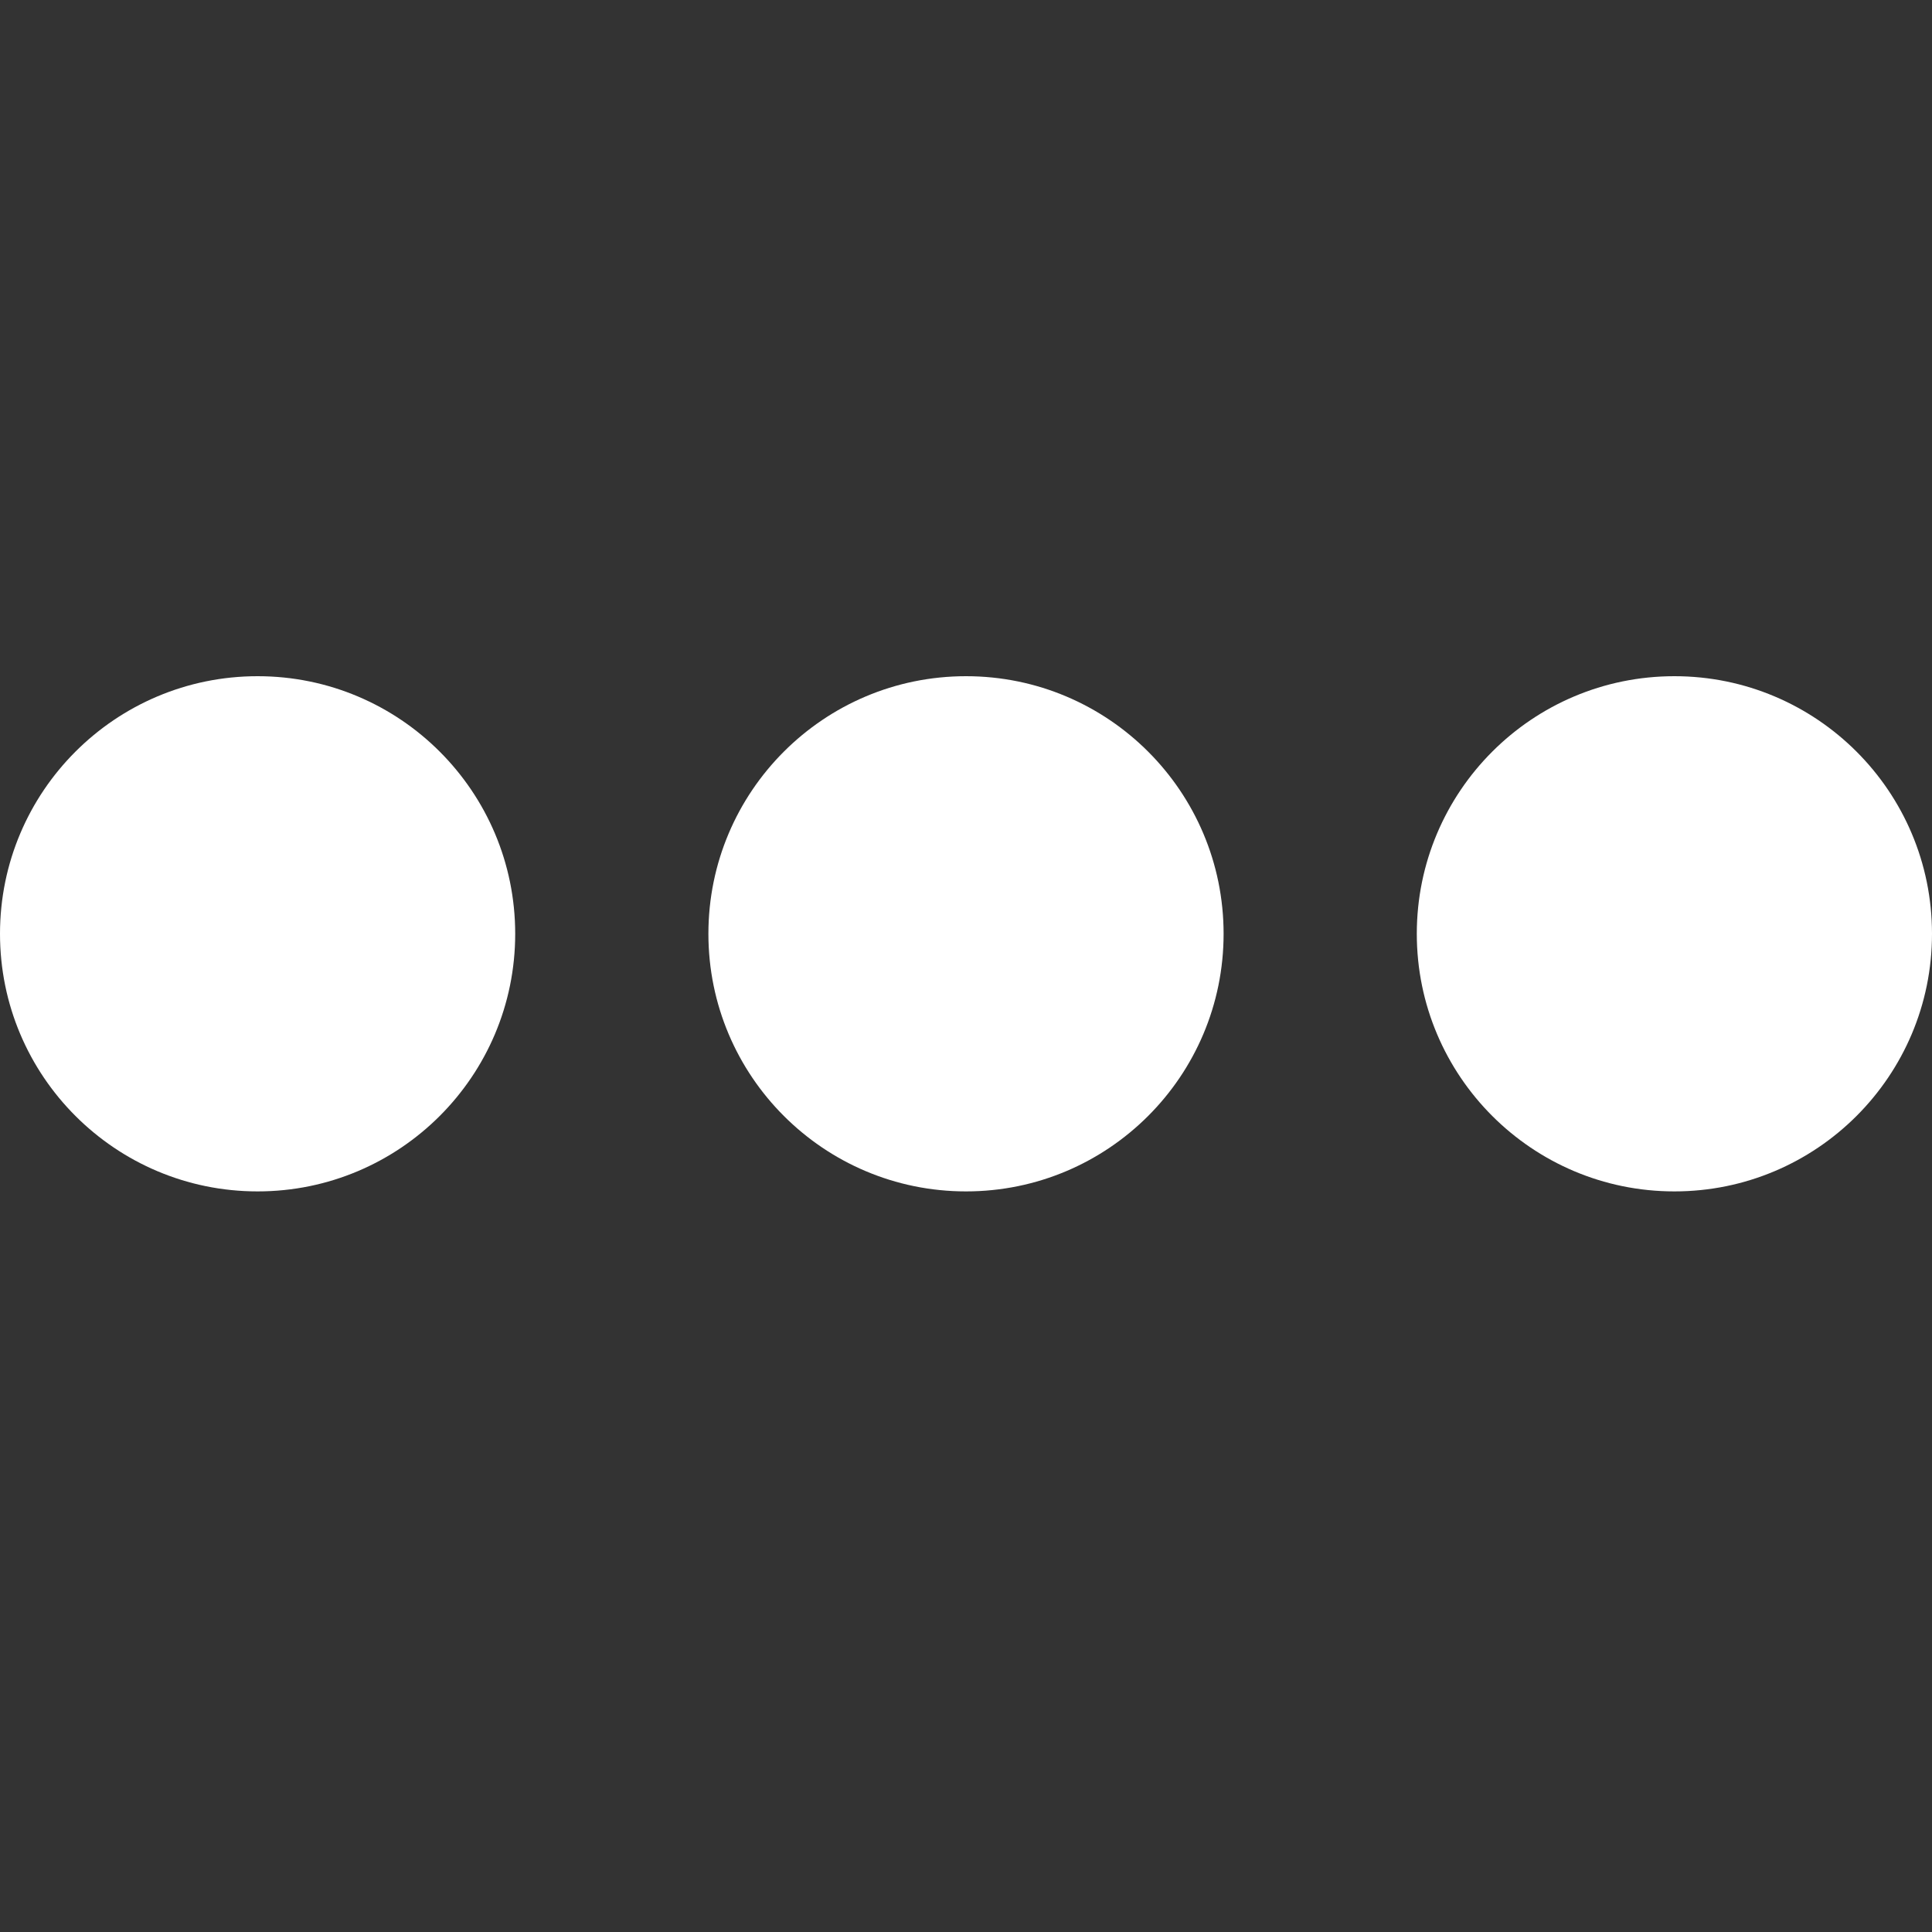 <svg width="60" height="60" viewBox="0 0 60 60" fill="none" xmlns="http://www.w3.org/2000/svg">
    <rect x="0" y="0" width="60" height="60" fill="#333333" stroke="none"/>
    <circle cx="8" cy="29" r="8" fill="white"/>
    <circle cx="30" cy="29" r="8" fill="white"/>
    <circle cx="52" cy="29" r="8" fill="white"/>
</svg>
